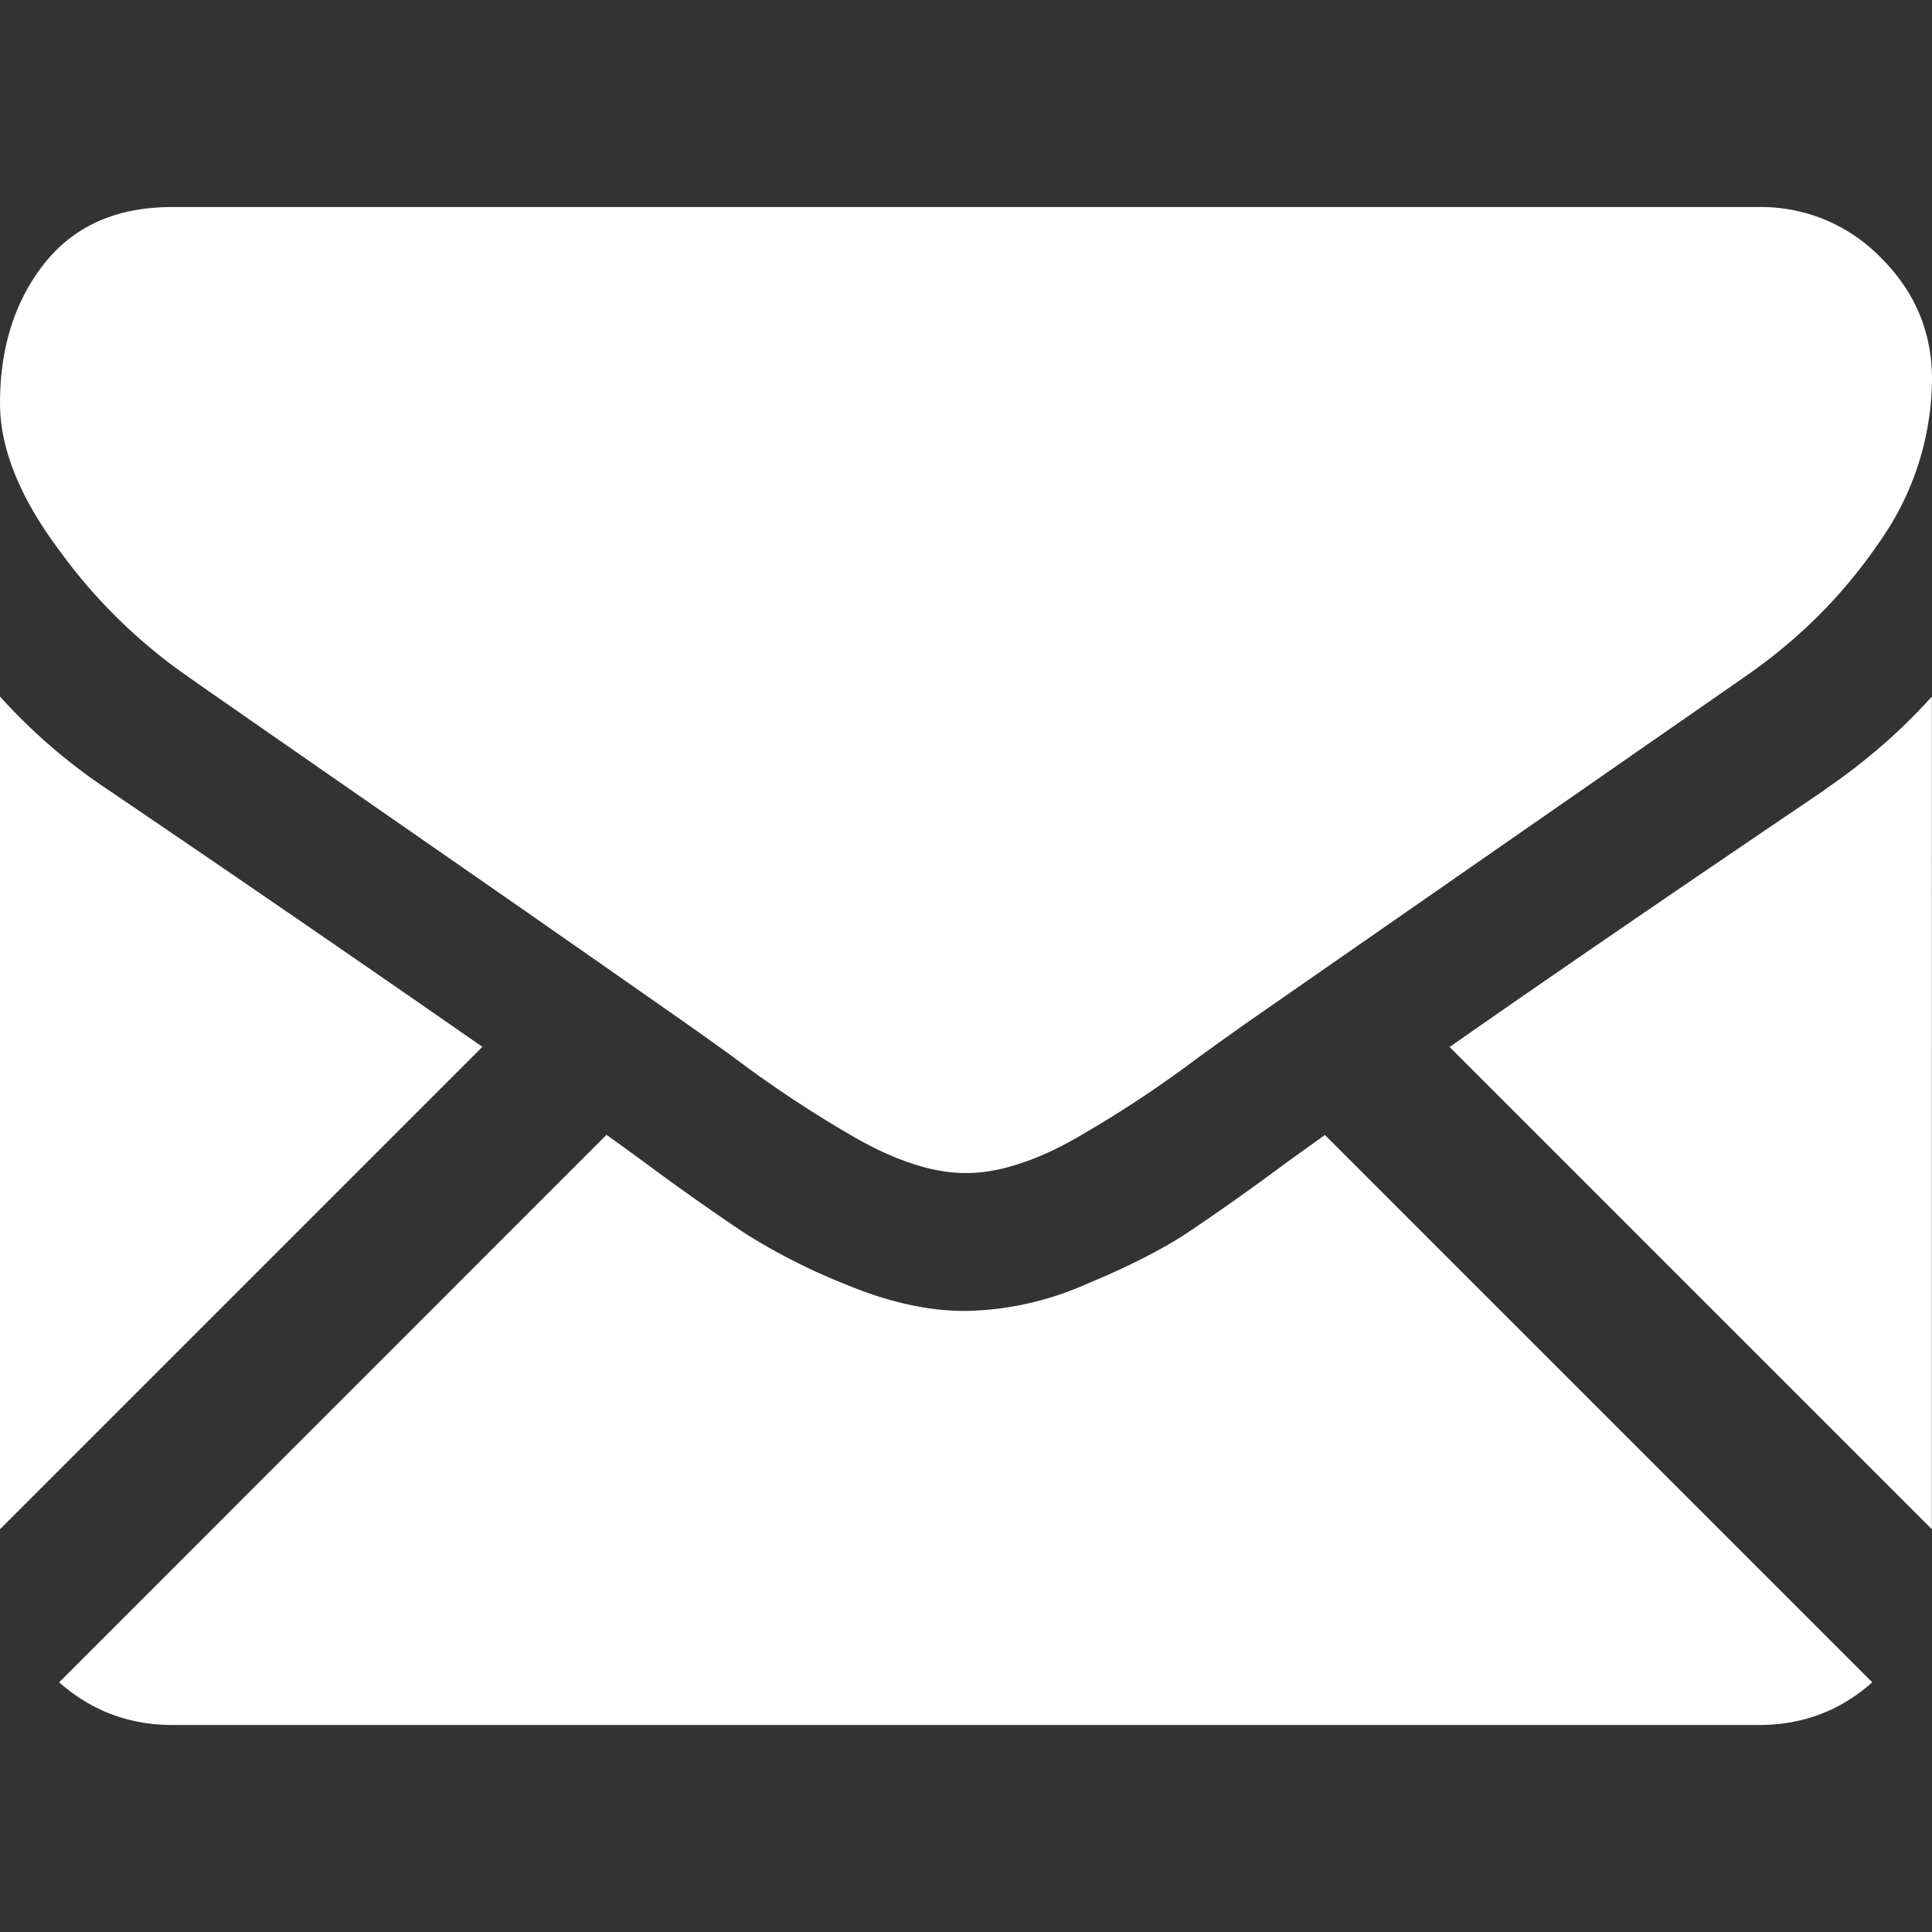 <svg width="13" height="13" fill="none" xmlns="http://www.w3.org/2000/svg"><rect width="100%" height="100%" fill="#333333" stroke="none"/><g clip-path="url(#clip0_260:5643)" fill="#fff"><path d="M11.838 11.607c.292 0 .545-.096.76-.287L8.915 7.637l-.255.183a16.68 16.68 0 01-.67.475c-.173.114-.401.23-.686.348a2.09 2.09 0 01-.798.178H6.49c-.247 0-.512-.059-.798-.178a4.12 4.12 0 01-.685-.348 17.078 17.078 0 01-.672-.475 31.841 31.841 0 00-.254-.184L.398 11.32c.216.19.469.287.761.287h10.679zM.733 5.318A3.846 3.846 0 010 4.687v5.603l3.246-3.246A266.43 266.43 0 00.733 5.318zm11.541 0c-.989.669-1.829 1.244-2.52 1.727l3.245 3.245V4.687c-.208.232-.45.442-.726.63z"/><path d="M11.84 1.393H1.16c-.372 0-.658.125-.859.377-.2.251-.301.566-.301.943 0 .304.133.635.399.99a3.6 3.6 0 00.849.838c.164.116.66.46 1.487 1.034a481.386 481.386 0 011.9 1.324l.109.077.2.144a7.862 7.862 0 00.769.511c.147.087.287.153.417.196.13.044.252.066.363.066h.014c.111 0 .232-.022.363-.066.13-.043.27-.108.417-.196a7.734 7.734 0 00.77-.511 47.089 47.089 0 01.308-.221l.734-.51 2.66-1.848c.354-.247.649-.544.886-.892A1.92 1.92 0 0013 2.553c0-.319-.115-.592-.345-.82a1.122 1.122 0 00-.816-.34z"/></g><defs><clipPath id="clip0_260:5643"><path fill="#fff" d="M0 0h13v13H0z"/></clipPath></defs></svg>